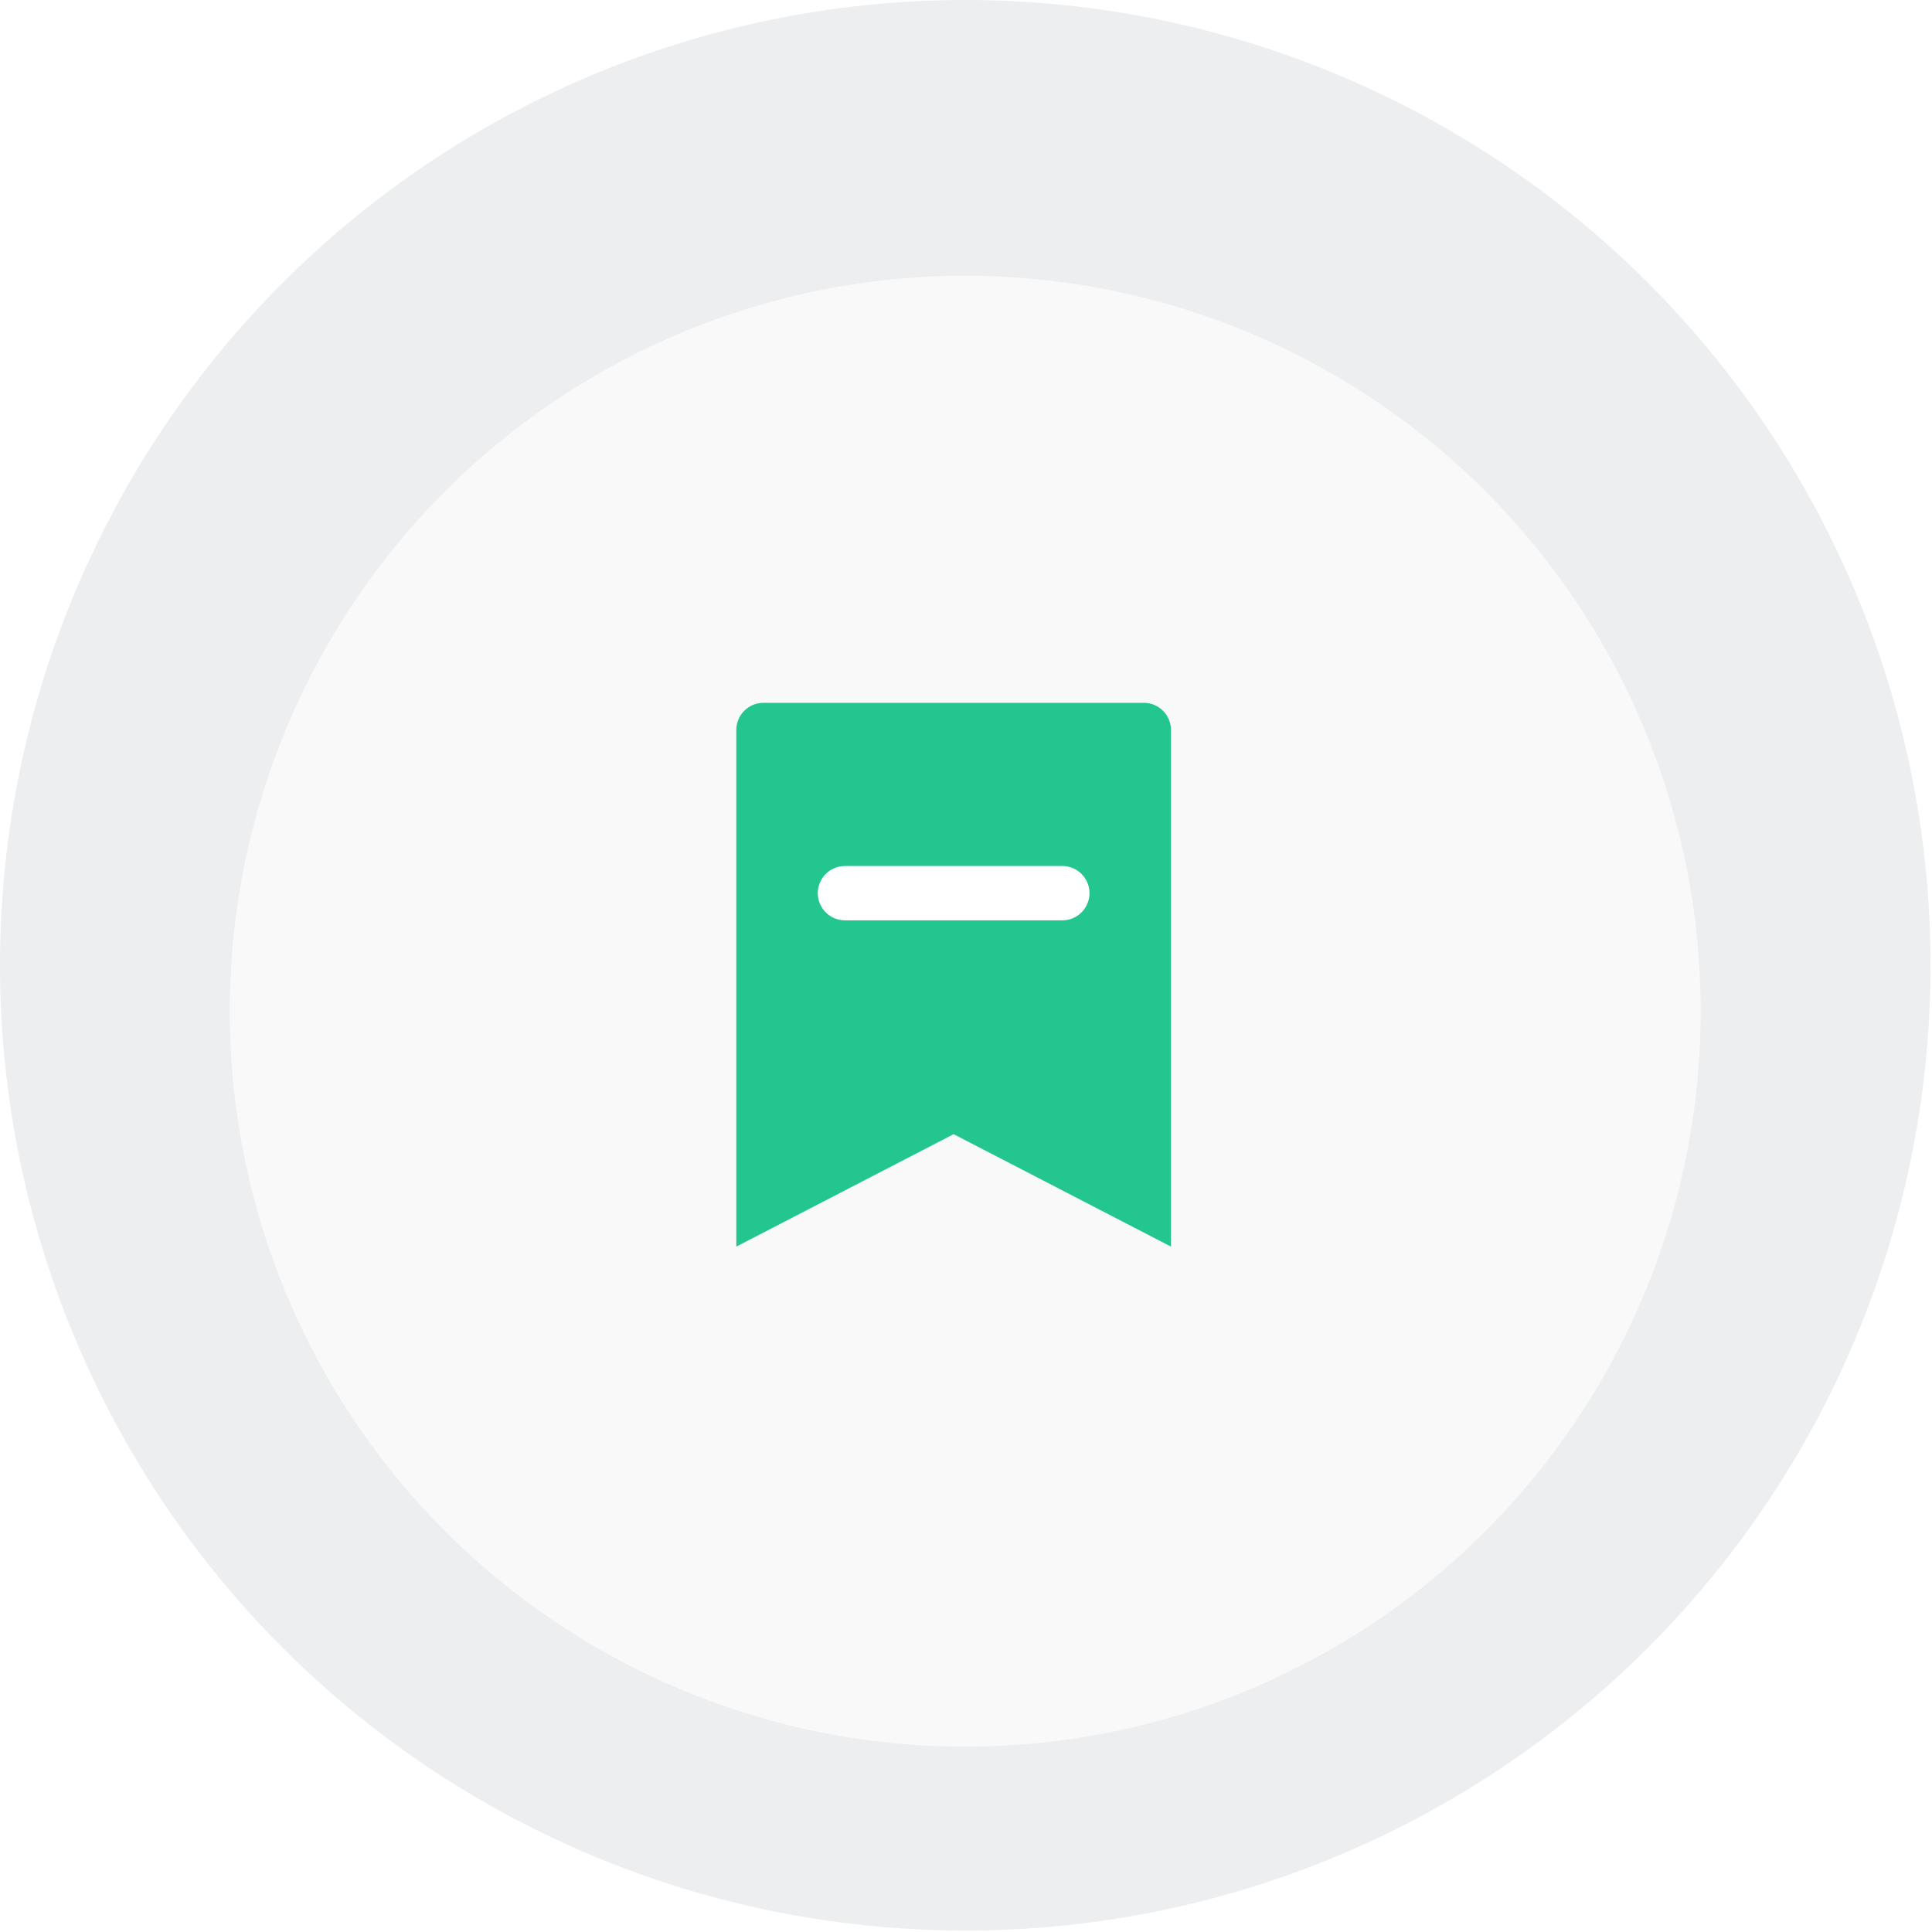 <svg width="40" height="40" viewBox="0 0 40 40" fill="none" xmlns="http://www.w3.org/2000/svg">
<g filter="url(#filter0_b_330_378)">
<circle cx="19.985" cy="19.985" r="19.985" fill="#EDEEEF"/>
</g>
<g filter="url(#filter1_d_330_378)">
<circle cx="19.984" cy="19.984" r="15.227" fill="#F9F9F9"/>
</g>
<path d="M15.244 25.81V15.114C15.244 14.965 15.303 14.821 15.409 14.716C15.514 14.61 15.658 14.551 15.807 14.551H23.682C23.831 14.551 23.974 14.61 24.079 14.716C24.185 14.821 24.244 14.965 24.244 15.114V25.81L19.744 23.482L15.244 25.81Z" fill="#24C690"/>
<path d="M17.494 18.492H21.994H17.494Z" fill="#24C690"/>
<path d="M17.494 18.492H21.994" stroke="white" stroke-width="1.125" stroke-linecap="round" stroke-linejoin="round"/>
<defs>
<filter id="filter0_b_330_378" x="-39.018" y="-39.018" width="118.006" height="118.006" filterUnits="userSpaceOnUse" color-interpolation-filters="sRGB">
<feFlood flood-opacity="0" result="BackgroundImageFix"/>
<feGaussianBlur in="BackgroundImageFix" stdDeviation="19.509"/>
<feComposite in2="SourceAlpha" operator="in" result="effect1_backgroundBlur_330_378"/>
<feBlend mode="normal" in="SourceGraphic" in2="effect1_backgroundBlur_330_378" result="shape"/>
</filter>
<filter id="filter1_d_330_378" x="0.951" y="1.903" width="38.066" height="38.066" filterUnits="userSpaceOnUse" color-interpolation-filters="sRGB">
<feFlood flood-opacity="0" result="BackgroundImageFix"/>
<feColorMatrix in="SourceAlpha" type="matrix" values="0 0 0 0 0 0 0 0 0 0 0 0 0 0 0 0 0 0 127 0" result="hardAlpha"/>
<feOffset dy="0.952"/>
<feGaussianBlur stdDeviation="1.903"/>
<feComposite in2="hardAlpha" operator="out"/>
<feColorMatrix type="matrix" values="0 0 0 0 0 0 0 0 0 0 0 0 0 0 0 0 0 0 0.15 0"/>
<feBlend mode="normal" in2="BackgroundImageFix" result="effect1_dropShadow_330_378"/>
<feBlend mode="normal" in="SourceGraphic" in2="effect1_dropShadow_330_378" result="shape"/>
</filter>
</defs>
</svg>
